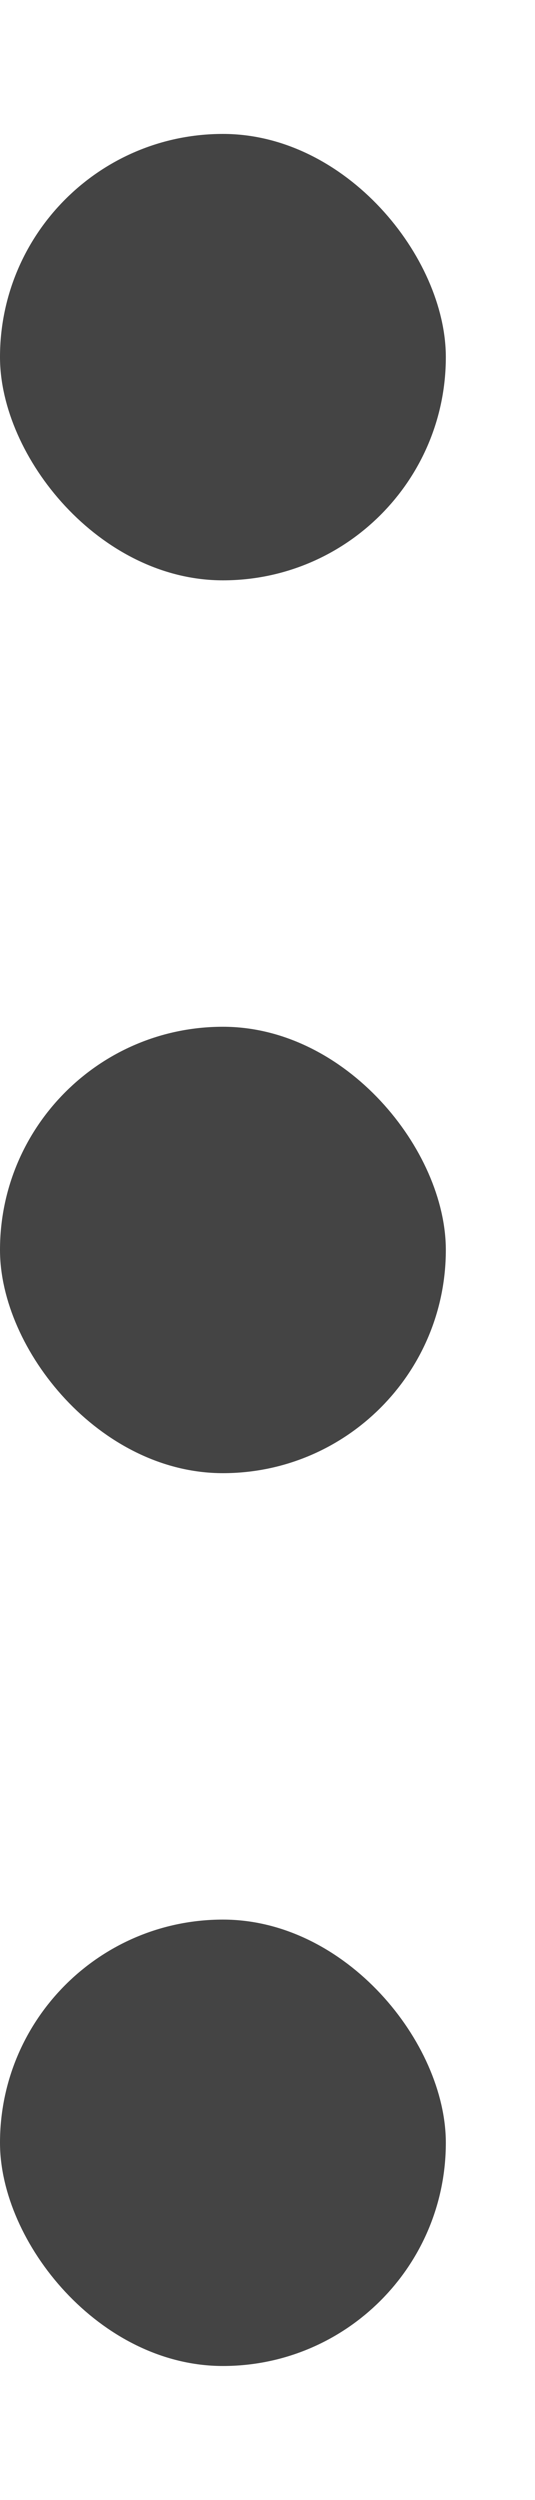 <svg width="3" height="14" viewBox="0 0 3 14" fill="none" xmlns="http://www.w3.org/2000/svg">
<rect y="0.75" width="2.5" height="2.5" rx="1.25" fill="#444444"/>
<rect y="5.75" width="2.5" height="2.5" rx="1.25" fill="#444444"/>
<rect y="10.75" width="2.5" height="2.5" rx="1.25" fill="#444444"/>
</svg>

